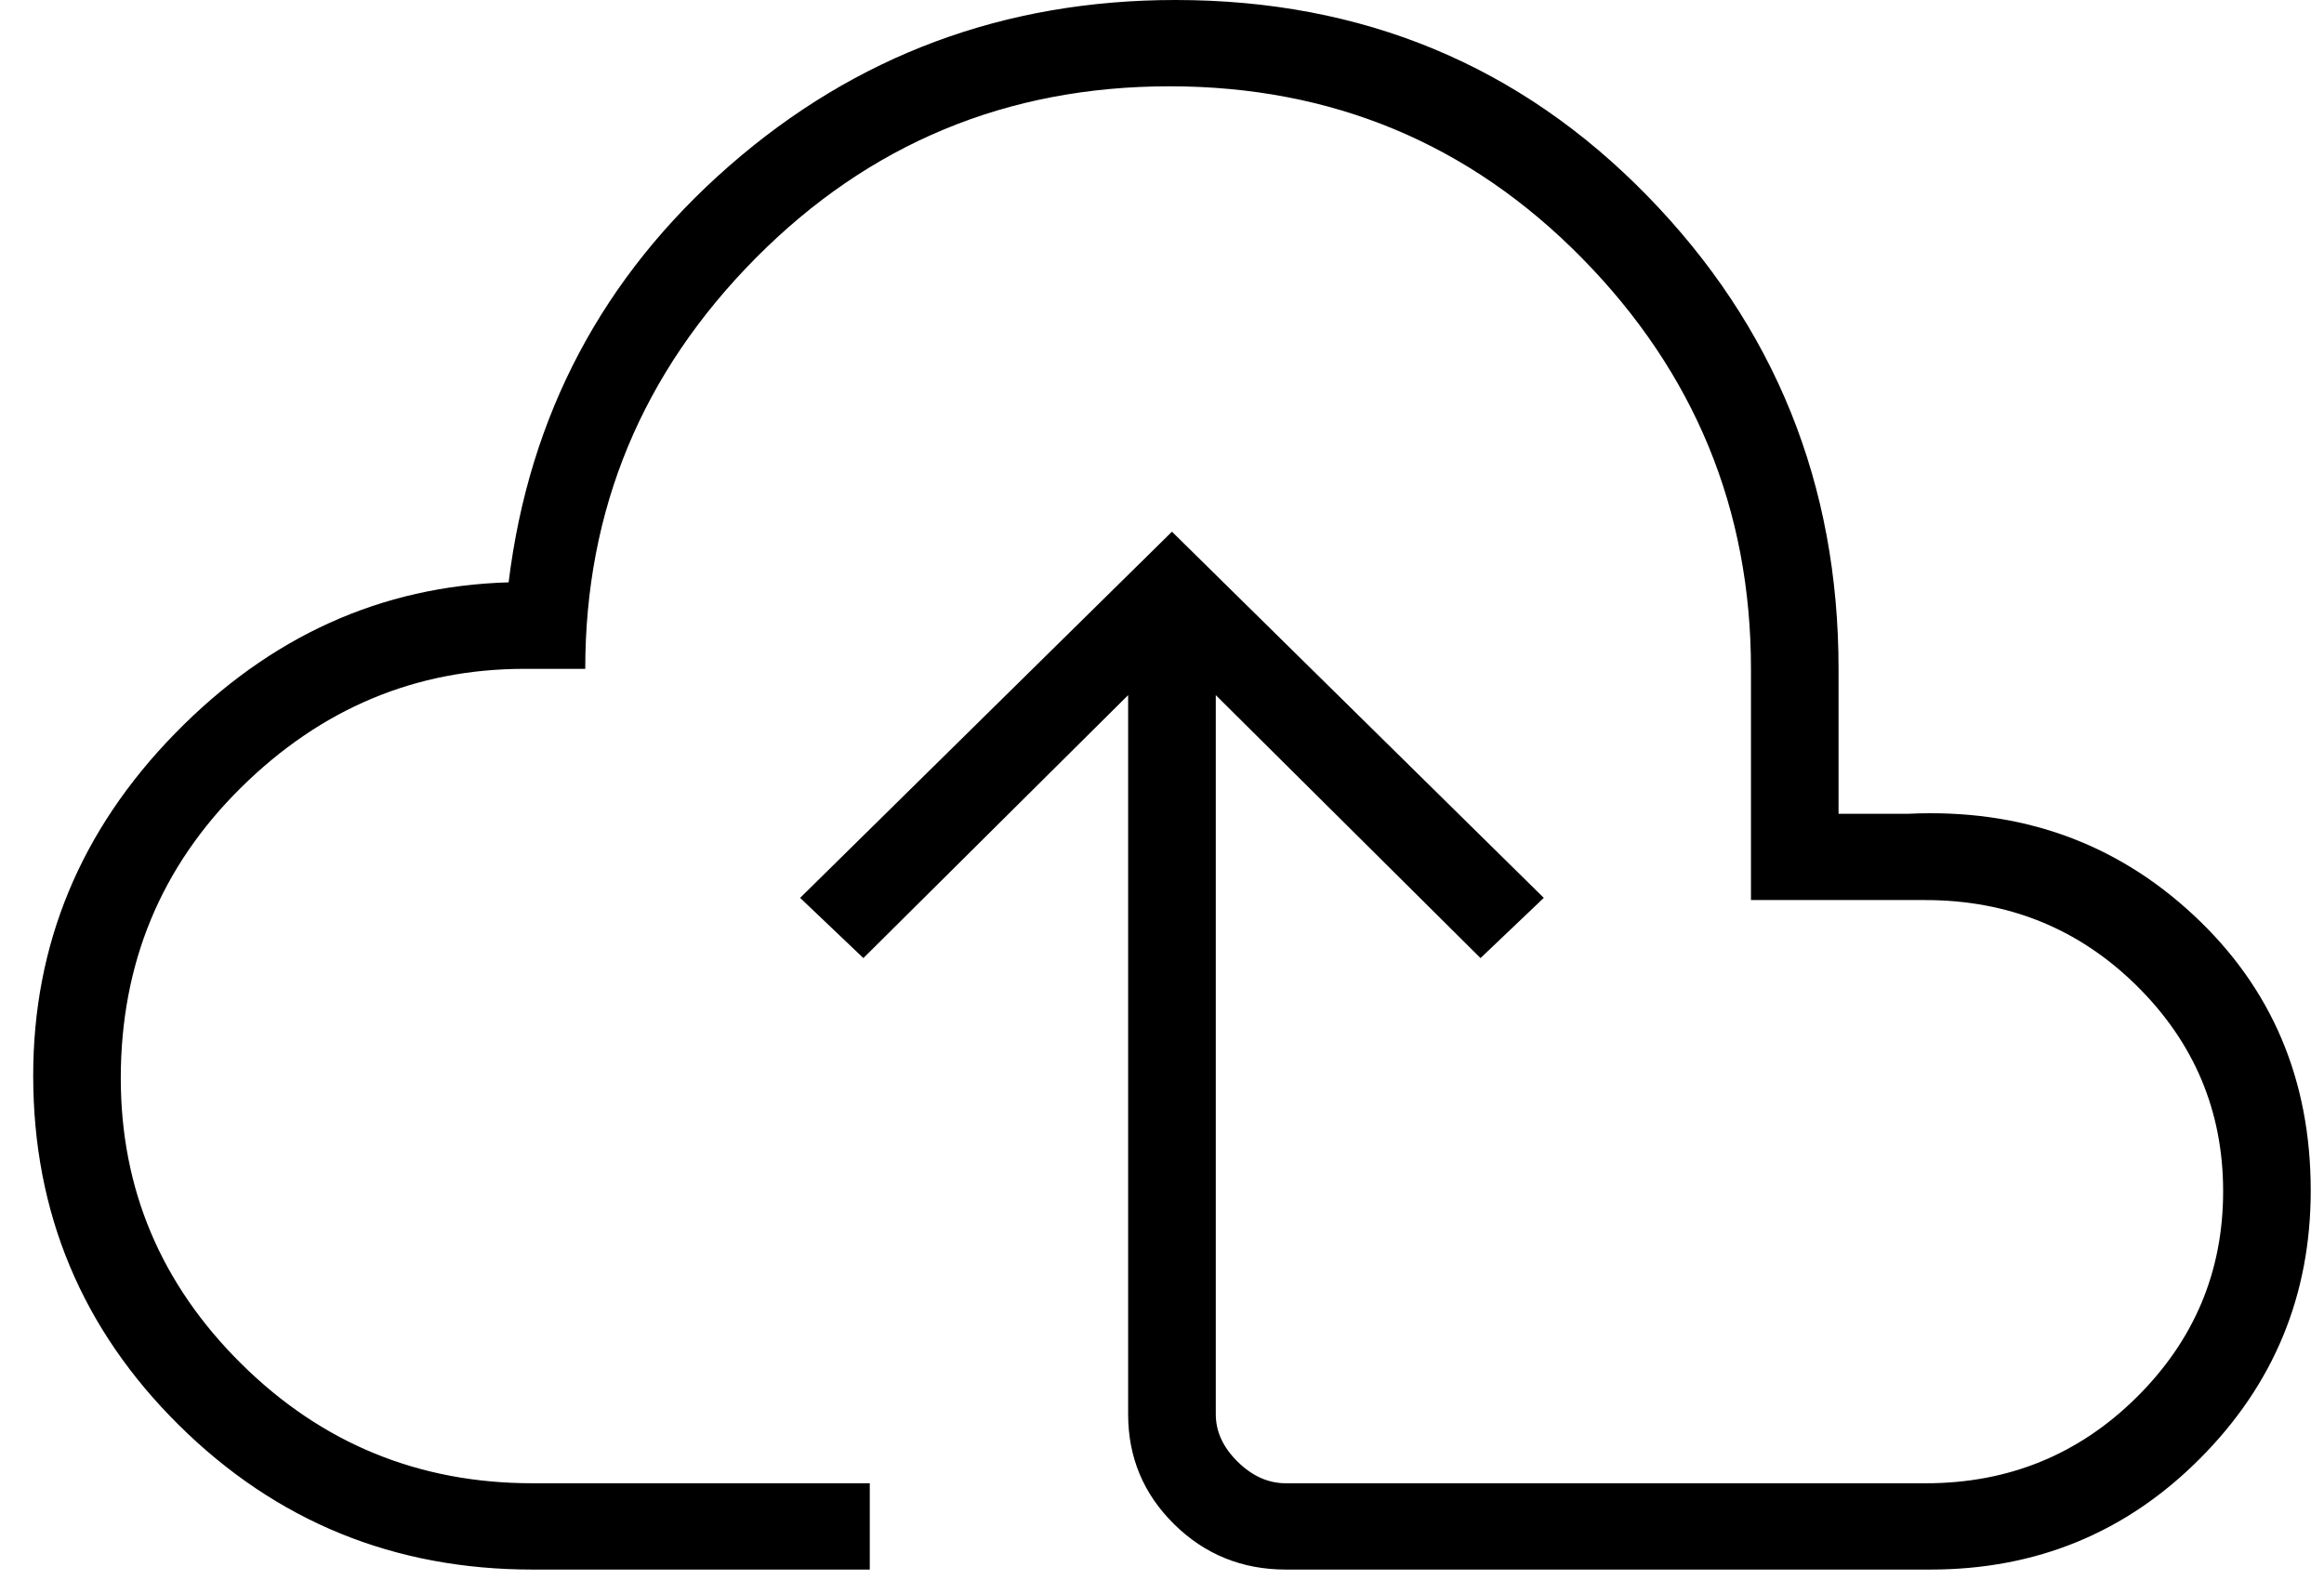 <svg width="35" height="24" viewBox="0 0 35 24" fill="none" xmlns="http://www.w3.org/2000/svg">
<g clip-path="url(#clip0_576_174)">
<path d="M8.02 23.643C5.935 23.643 4.161 22.918 2.697 21.47C1.232 20.021 0.5 18.266 0.5 16.203C0.5 14.223 1.213 12.504 2.639 11.045C4.065 9.586 5.738 8.828 7.66 8.772C7.968 6.257 9.075 4.167 10.981 2.5C12.887 0.833 15.128 0 17.703 0C20.521 0 22.89 0.983 24.809 2.95C26.729 4.918 27.689 7.292 27.689 10.075V12.258H28.745C30.429 12.18 31.859 12.689 33.035 13.784C34.212 14.879 34.8 16.262 34.8 17.934C34.8 19.509 34.245 20.854 33.134 21.969C32.024 23.085 30.67 23.643 29.071 23.643H19.365C18.706 23.643 18.145 23.415 17.683 22.96C17.221 22.505 16.99 21.953 16.99 21.303V10.471L13.003 14.432L12.05 13.525L17.65 8.009L23.25 13.525L22.297 14.432L18.31 10.471V21.303C18.31 21.563 18.419 21.802 18.639 22.018C18.859 22.235 19.101 22.343 19.365 22.343H29.005C30.247 22.343 31.304 21.912 32.175 21.051C33.045 20.19 33.481 19.155 33.481 17.945C33.481 16.736 33.045 15.702 32.175 14.844C31.304 13.987 30.244 13.558 28.994 13.558H26.37V10.075C26.37 7.677 25.522 5.615 23.826 3.889C22.129 2.163 20.059 1.3 17.614 1.3C15.169 1.3 13.091 2.163 11.38 3.889C9.67 5.615 8.814 7.677 8.814 10.075H7.901C6.261 10.075 4.837 10.671 3.63 11.864C2.423 13.056 1.819 14.515 1.819 16.241C1.819 17.911 2.424 19.345 3.635 20.544C4.846 21.743 6.307 22.343 8.02 22.343H13.099V23.643H8.02Z" fill="black"/>
</g>
<defs>
<clipPath id="clip0_576_174">
<rect width="34.364" height="24" fill="white" transform="translate(0.5)"/>
</clipPath>
</defs>
</svg>
